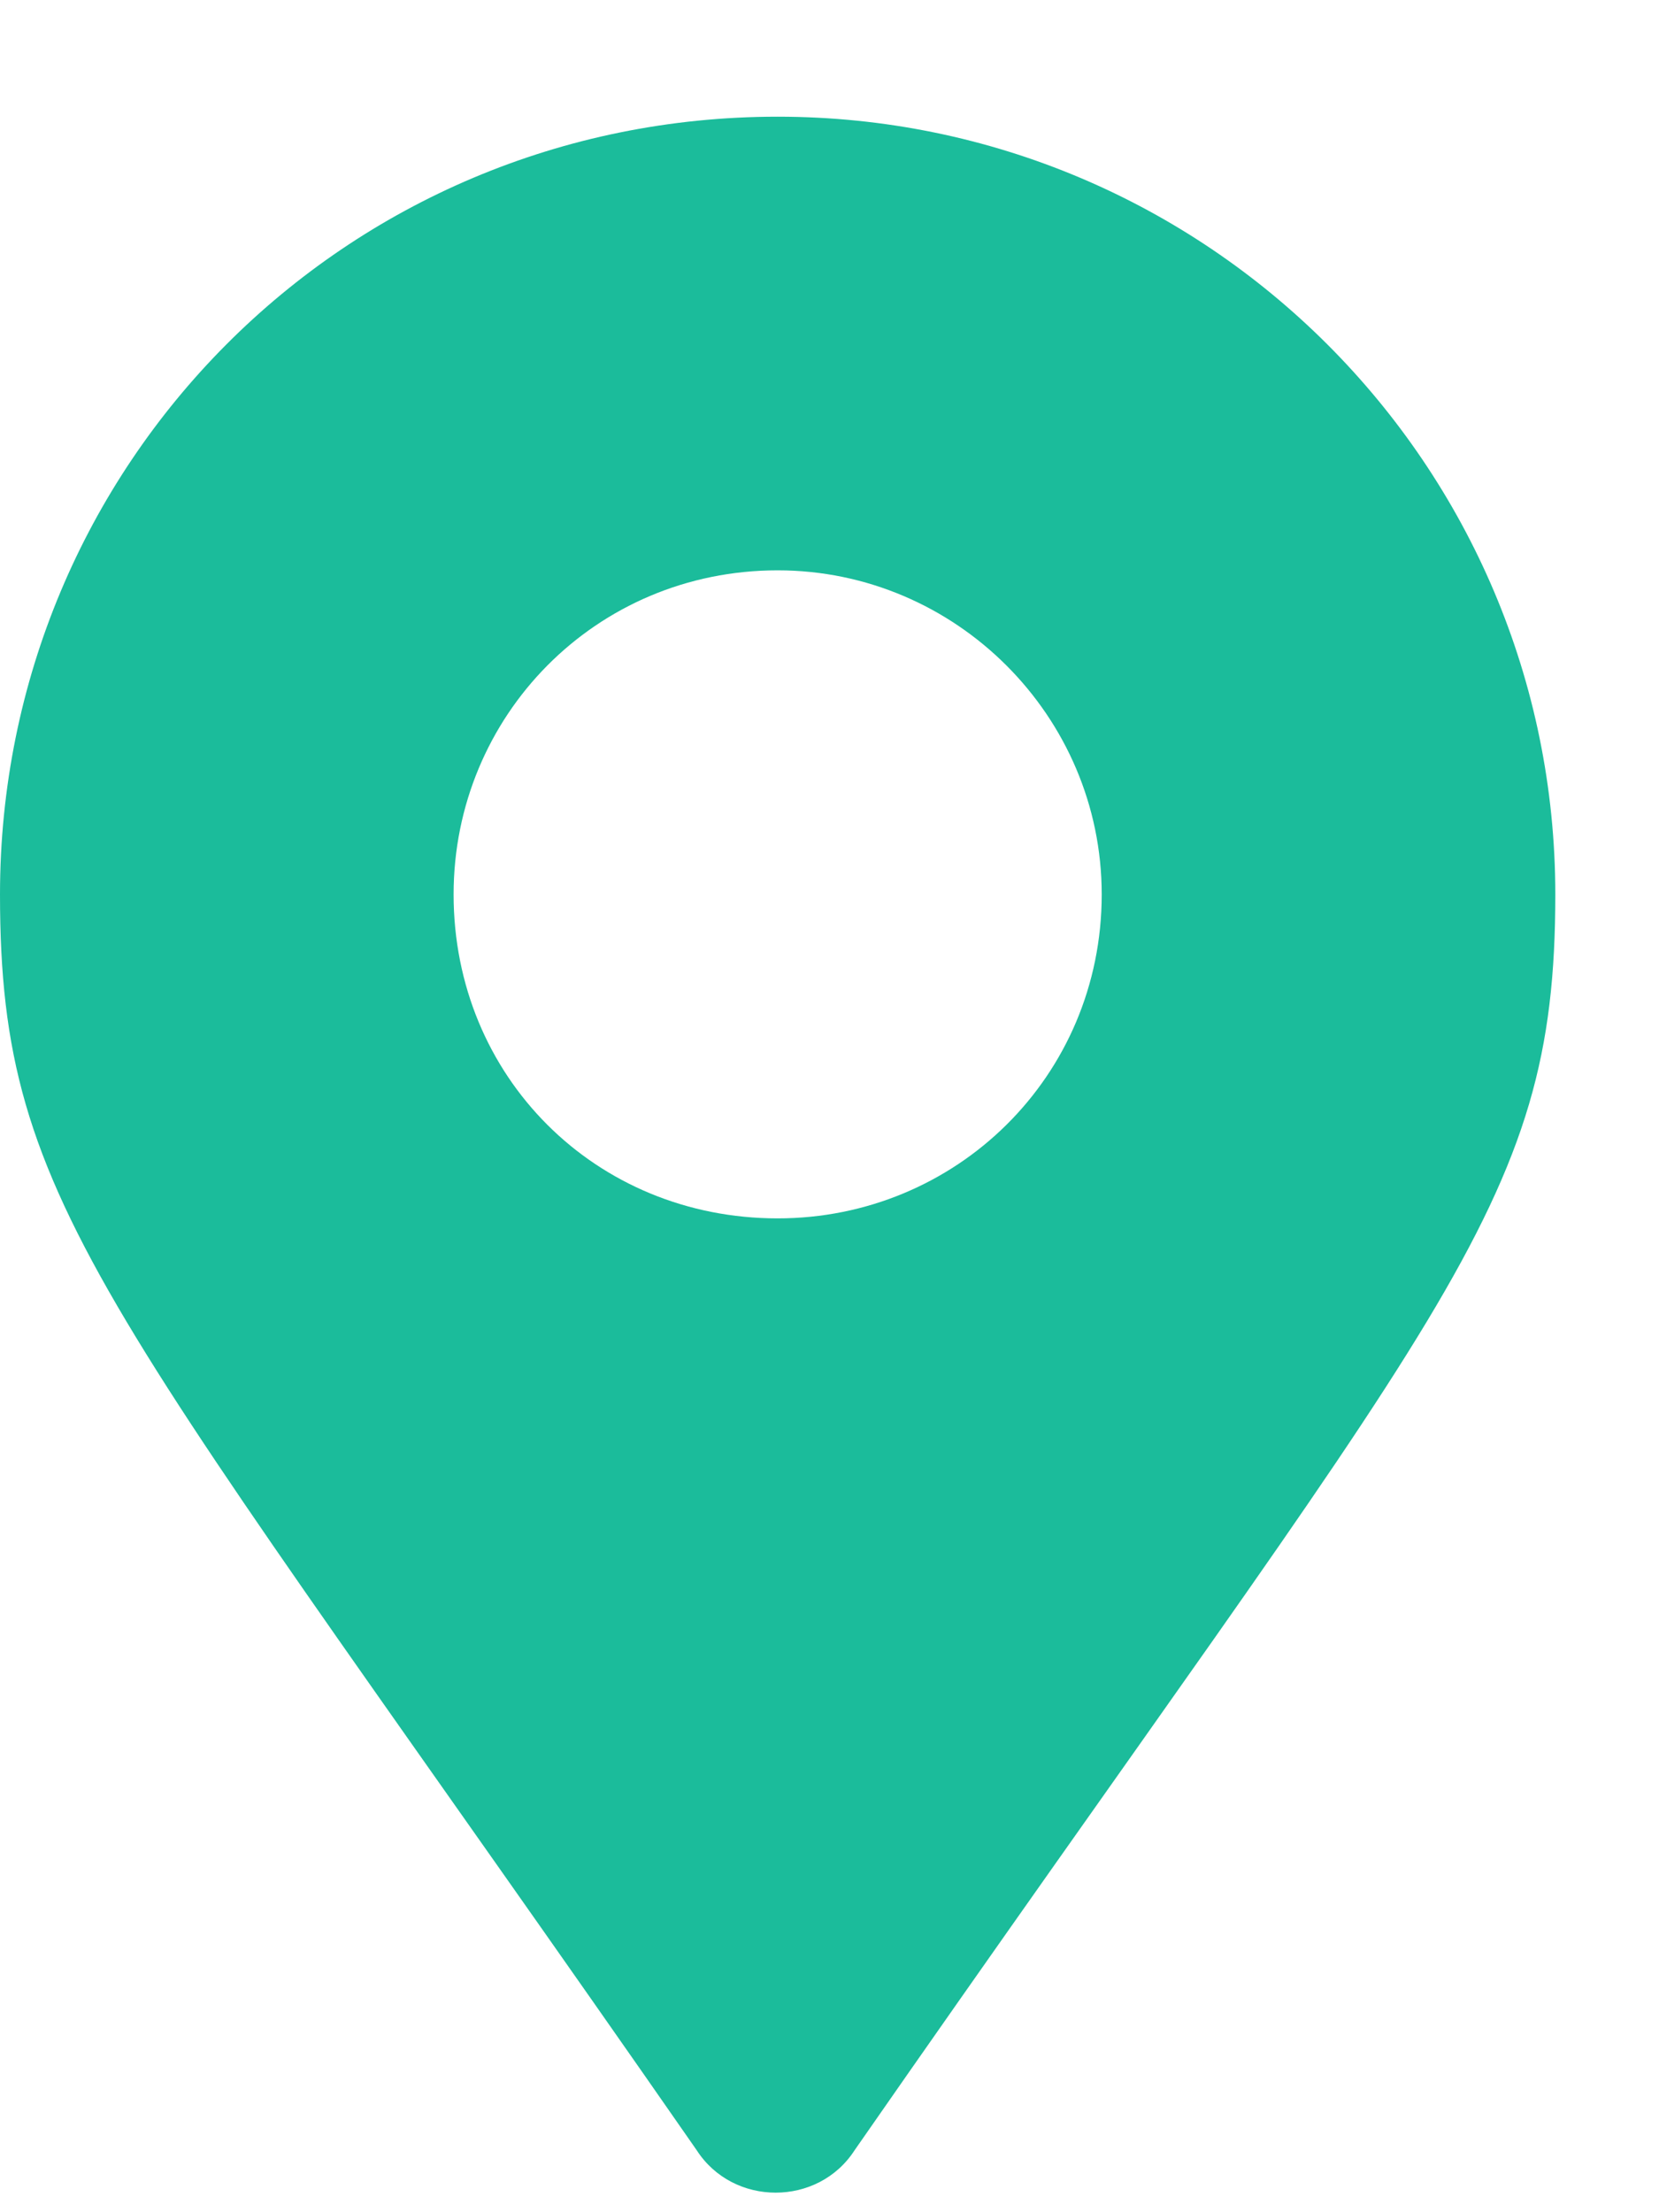 <svg width="12" height="16" viewBox="0 0 12 16" fill="none" xmlns="http://www.w3.org/2000/svg">
<path d="M5.039 15.551C0.762 9.398 0 8.754 0 6.469C0 3.363 2.49 0.844 5.625 0.844C8.73 0.844 11.25 3.363 11.25 6.469C11.25 8.754 10.459 9.398 6.182 15.551C5.918 15.961 5.303 15.961 5.039 15.551ZM5.625 8.812C6.914 8.812 7.969 7.787 7.969 6.469C7.969 5.18 6.914 4.125 5.625 4.125C4.307 4.125 3.281 5.18 3.281 6.469C3.281 7.787 4.307 8.812 5.625 8.812Z" fill="#1BBC9B"/>
</svg>
